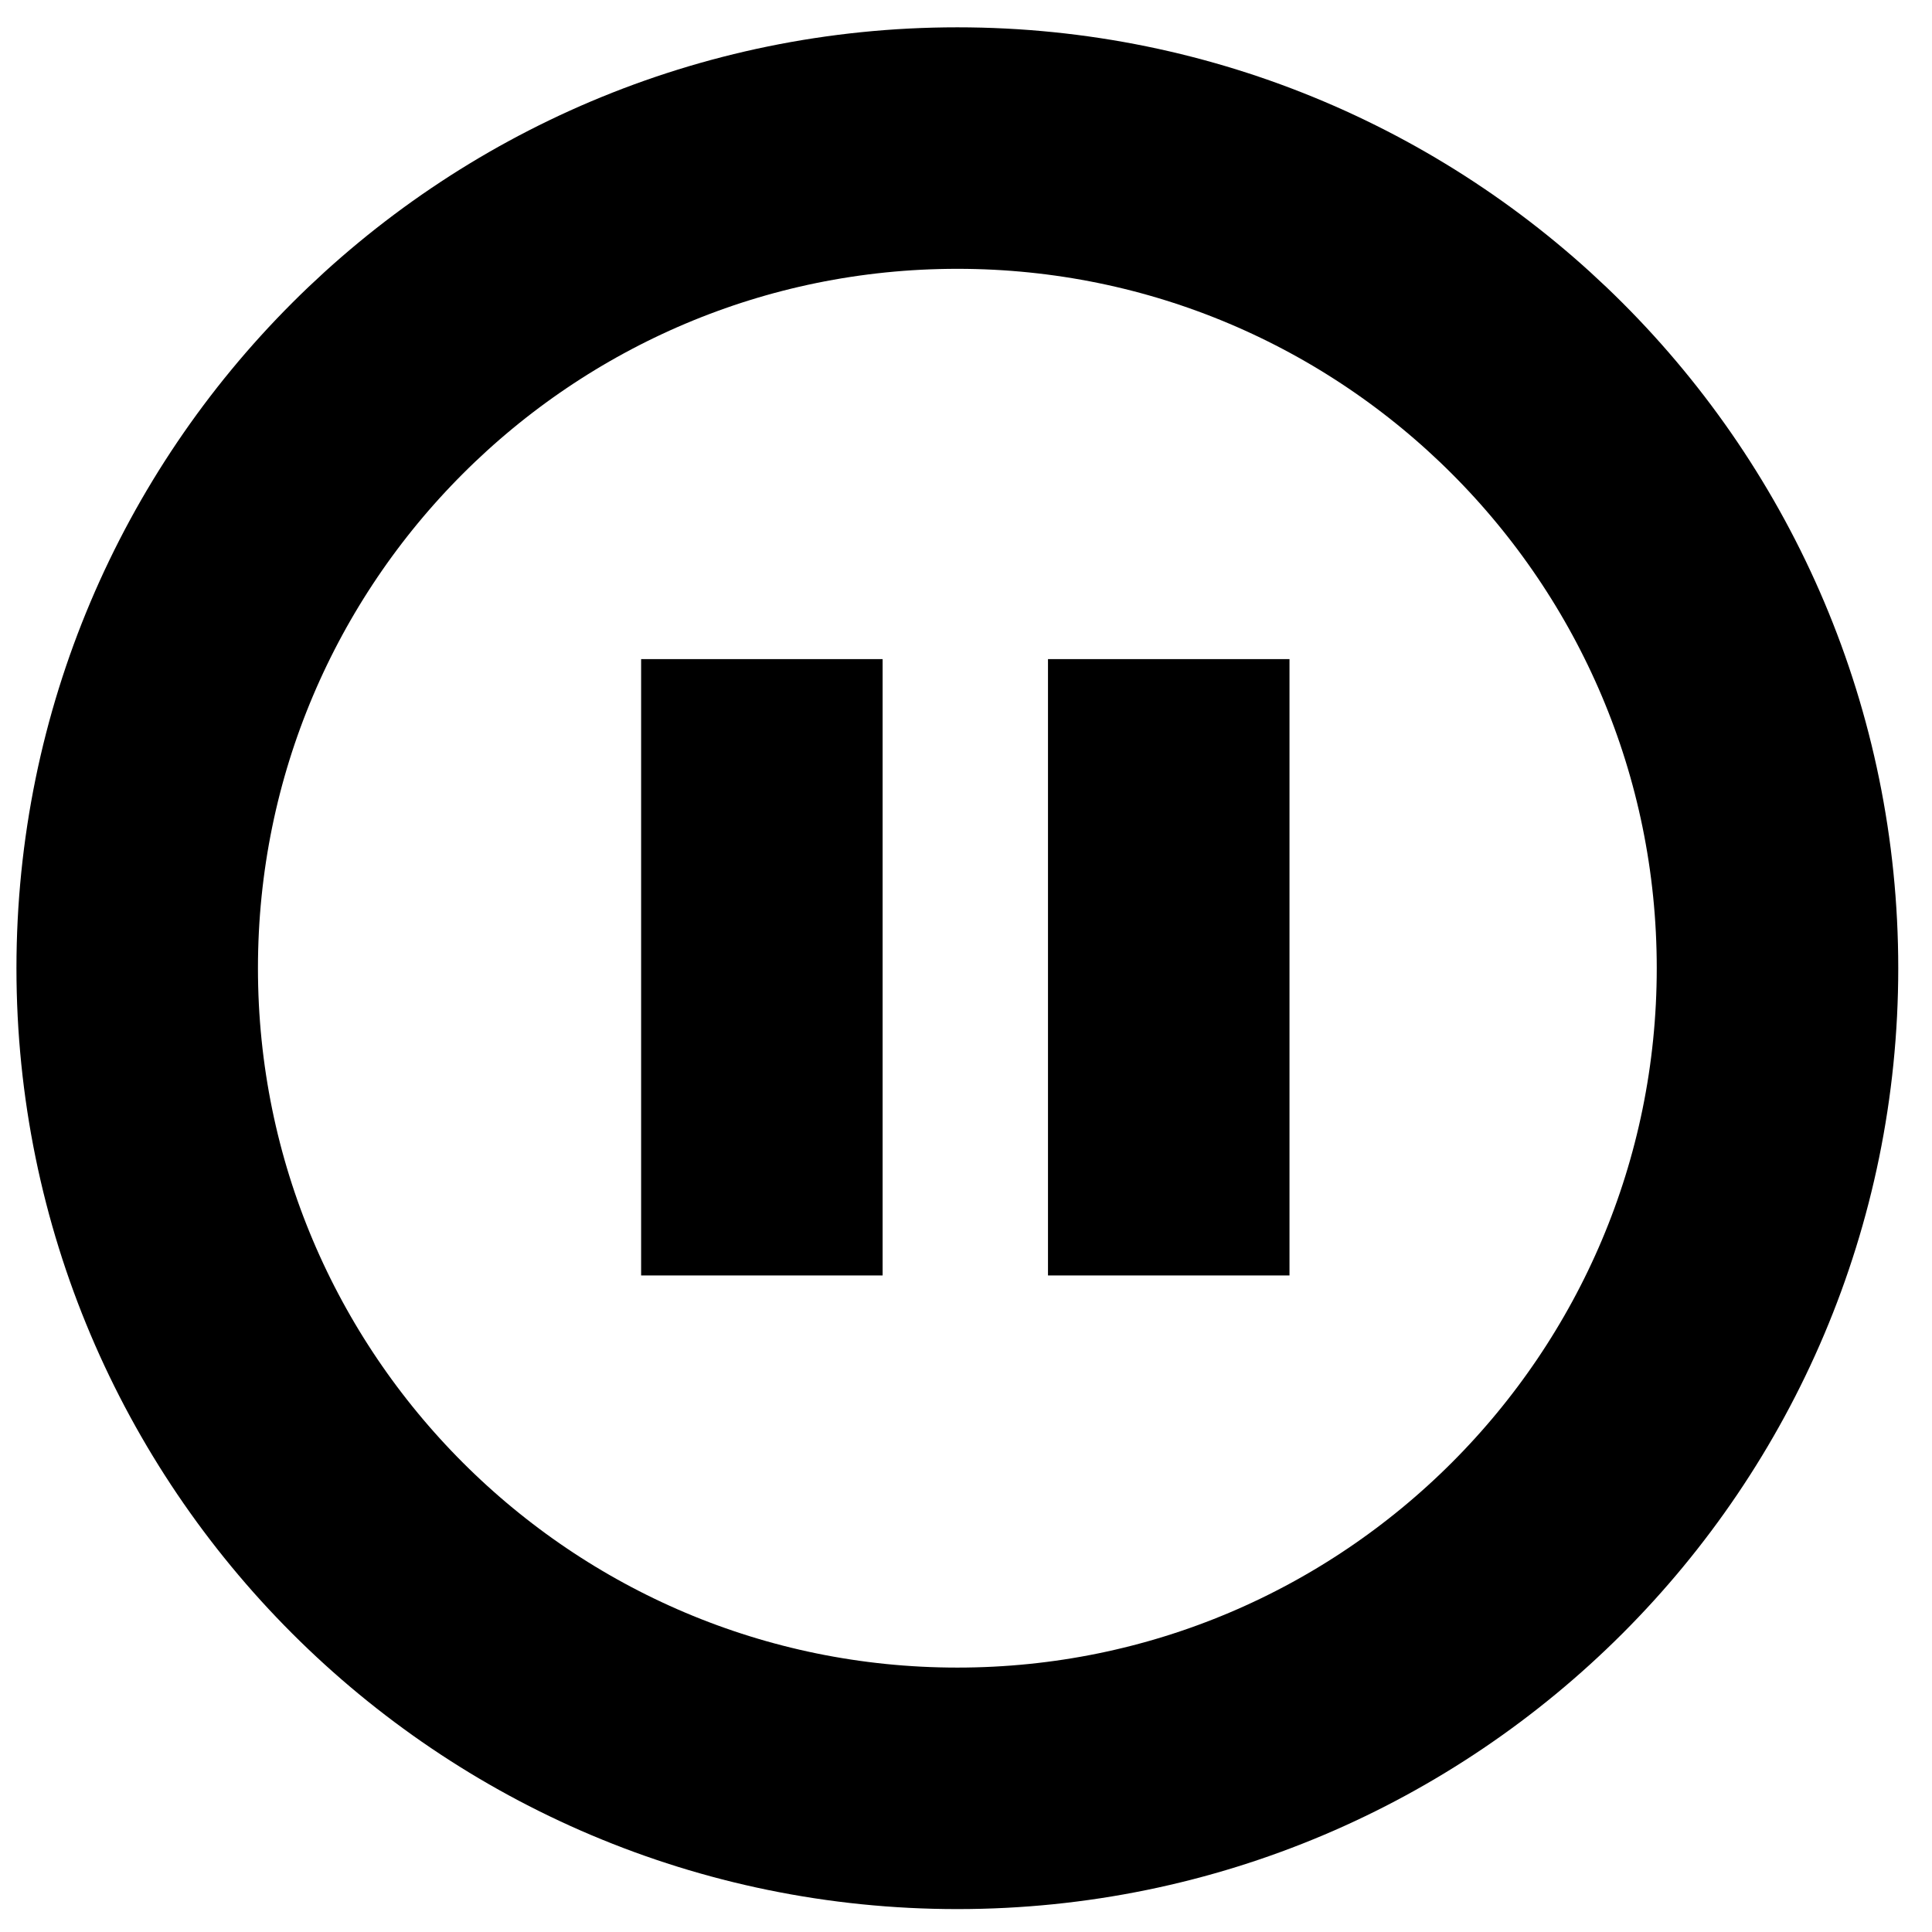 <?xml version="1.0" encoding="utf-8"?>
<!-- Generator: Adobe Illustrator 16.0.4, SVG Export Plug-In . SVG Version: 6.00 Build 0)  -->
<!DOCTYPE svg PUBLIC "-//W3C//DTD SVG 1.1//EN" "http://www.w3.org/Graphics/SVG/1.1/DTD/svg11.dtd">
<svg version="1.1" id="Layer_1" xmlns="http://www.w3.org/2000/svg" xmlns:xlink="http://www.w3.org/1999/xlink" x="0px" y="0px"
	 width="64px" height="64px" viewBox="0 0 64 64" enable-background="new 0 0 64 64" xml:space="preserve">
<title>menu-book</title>
<desc>Created with Sketch.</desc>
<path fill="none" stroke="#000000" stroke-width="8" d="M31.714,4.905c-14.998,0-27.169,12.169-27.169,27.167
	c0,14.997,12.171,27.169,27.169,27.169c14.997,0,27.168-12.173,27.168-27.169C58.883,17.074,46.711,4.905,31.714,4.905z"/>
<line fill="none" stroke="#000000" stroke-width="8" stroke-miterlimit="10" x1="25.238" y1="21.834" x2="25.238" y2="42.251"/>
<line fill="none" stroke="#000000" stroke-width="8" stroke-miterlimit="10" x1="38.716" y1="21.834" x2="38.716" y2="42.251"/>
</svg>
